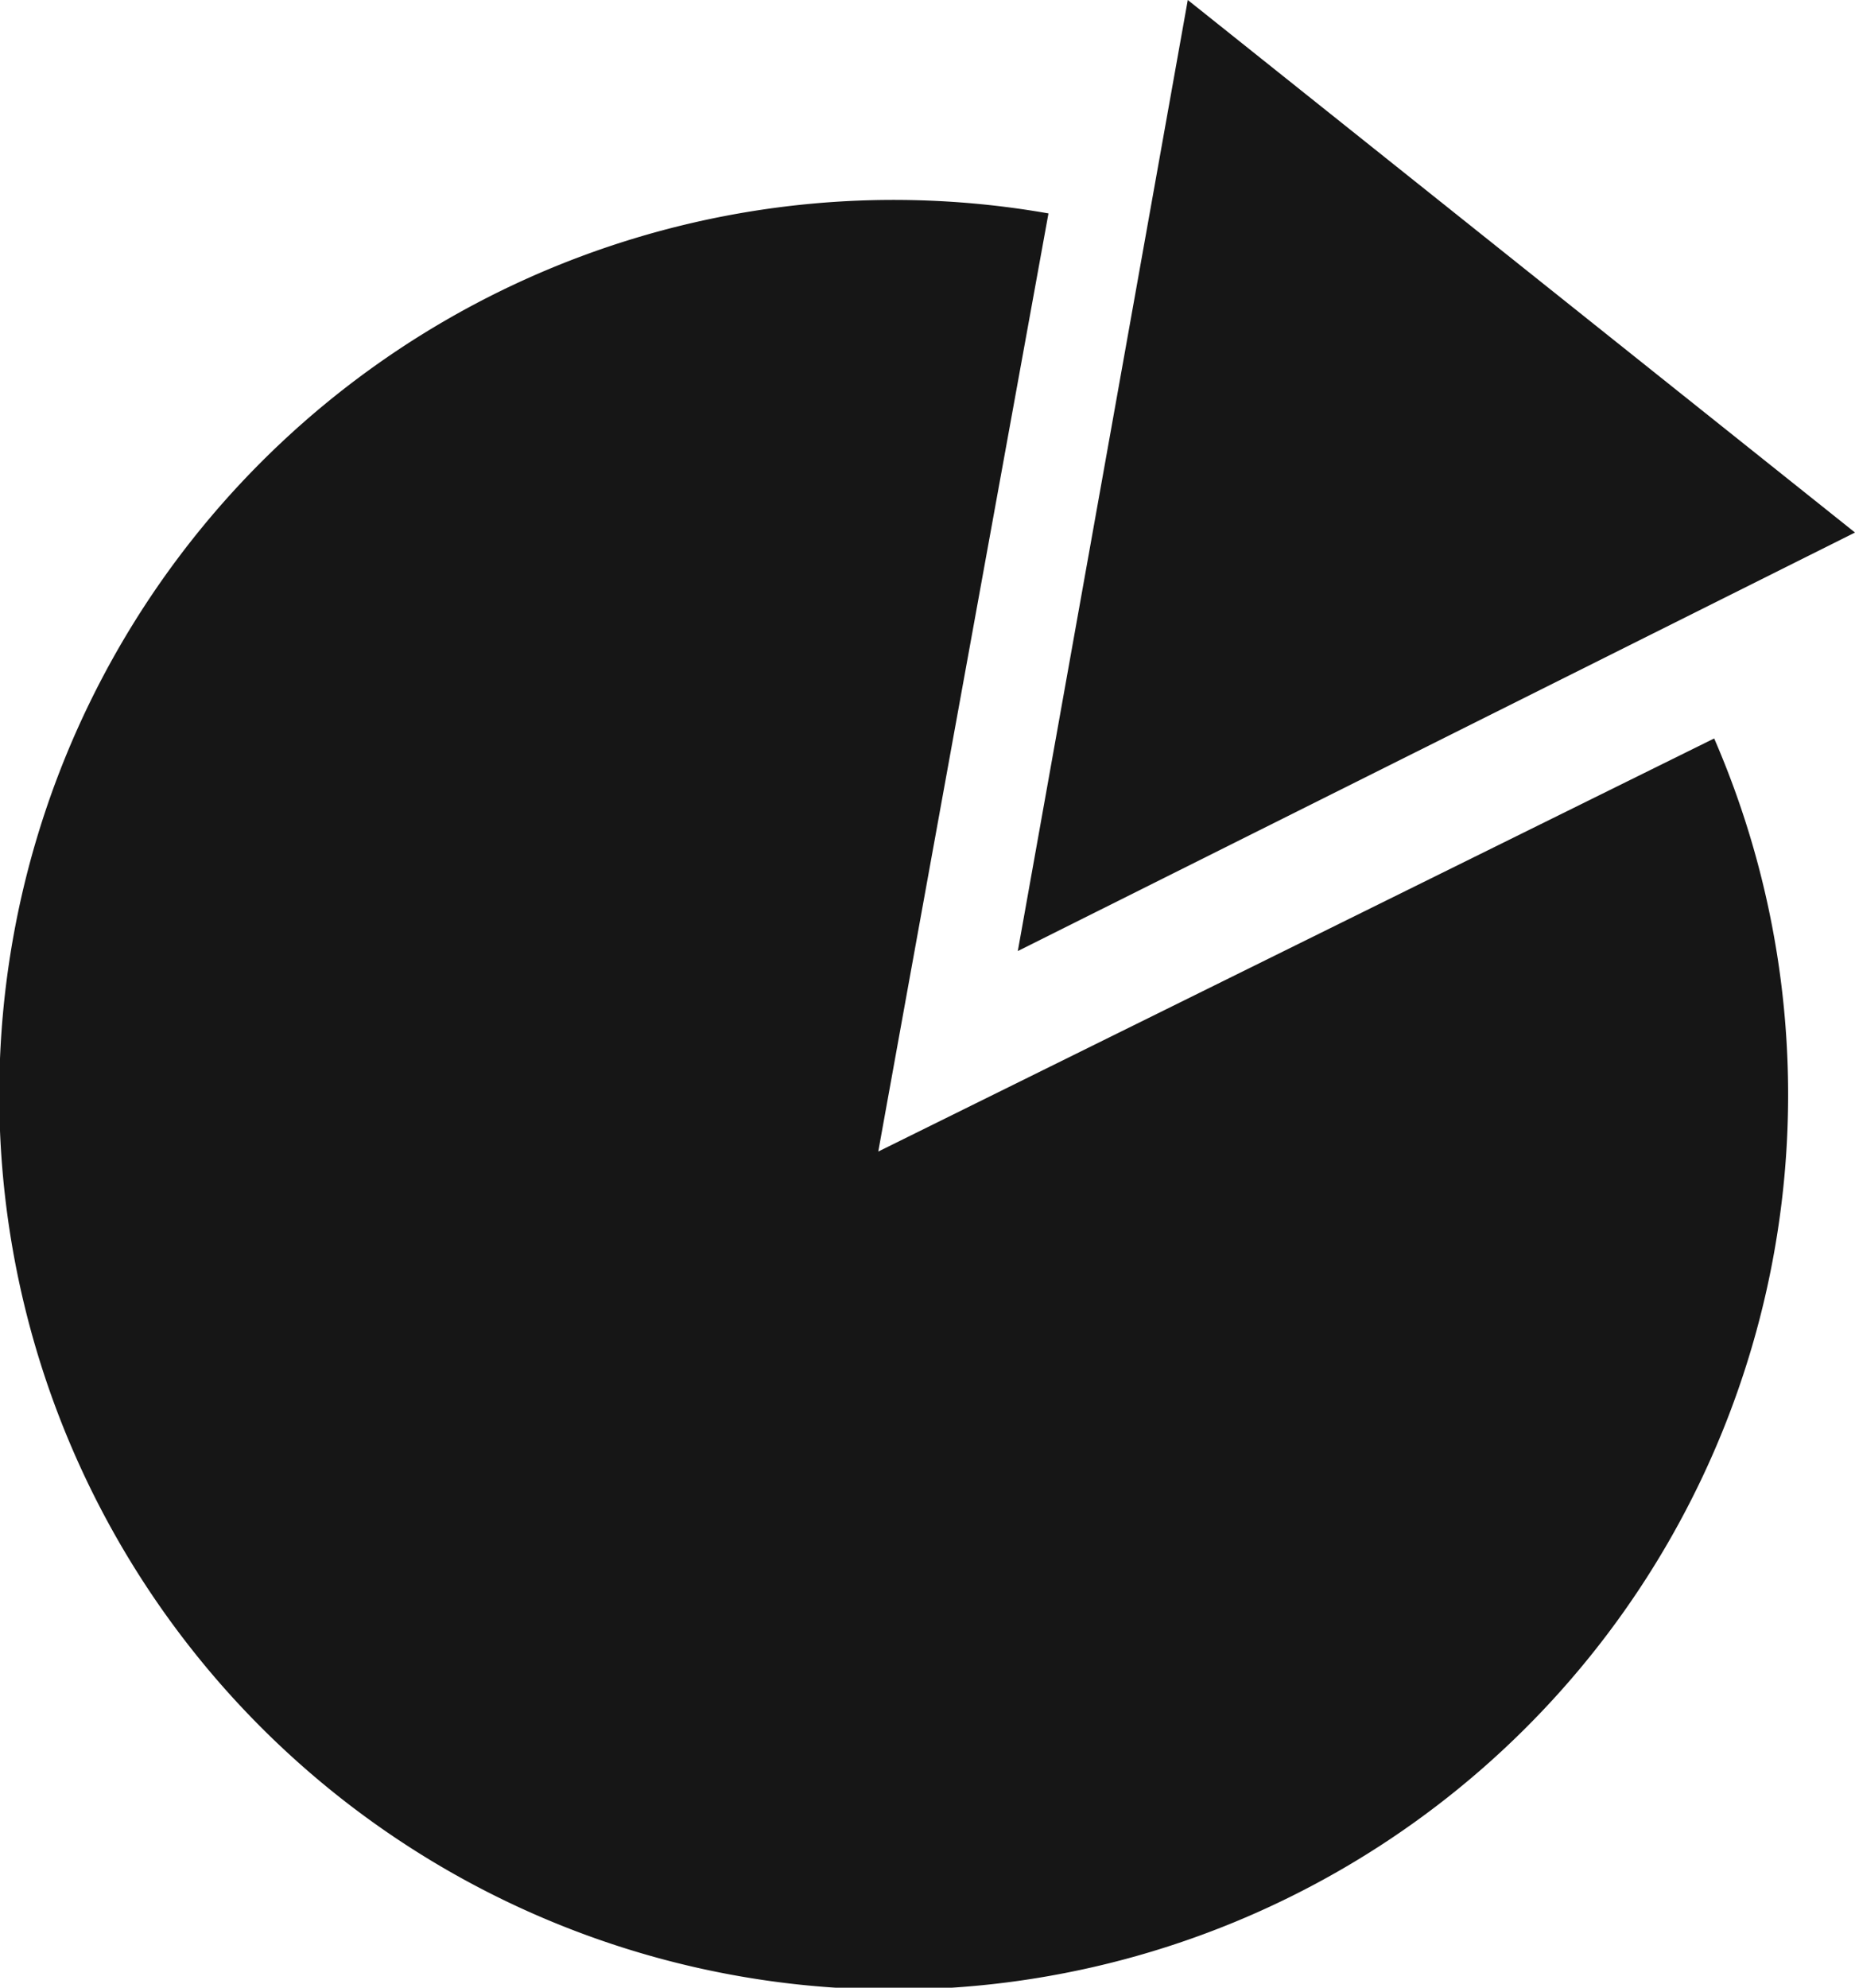 <svg xmlns="http://www.w3.org/2000/svg" width="24.566" height="26.311" viewBox="0 0 24.566 26.311">
  <g id="Group_727" data-name="Group 727" transform="translate(-6641.875 -620.064)">
    <path id="Path_113" data-name="Path 113" d="M6655.76,670.05c-.75,4.13-1.5,8.245-2.254,12.418l11.07-5.468a11.845,11.845,0,1,1-8.816-6.95Z" transform="translate(0 -47.161)" fill="#161616"/>
    <path id="Path_114" data-name="Path 114" d="M6907.059,627.113l-11.087,5.54c.754-4.22,1.5-8.38,2.251-12.589Z" transform="translate(-240.618)" fill="#161616"/>
  </g>
</svg>
